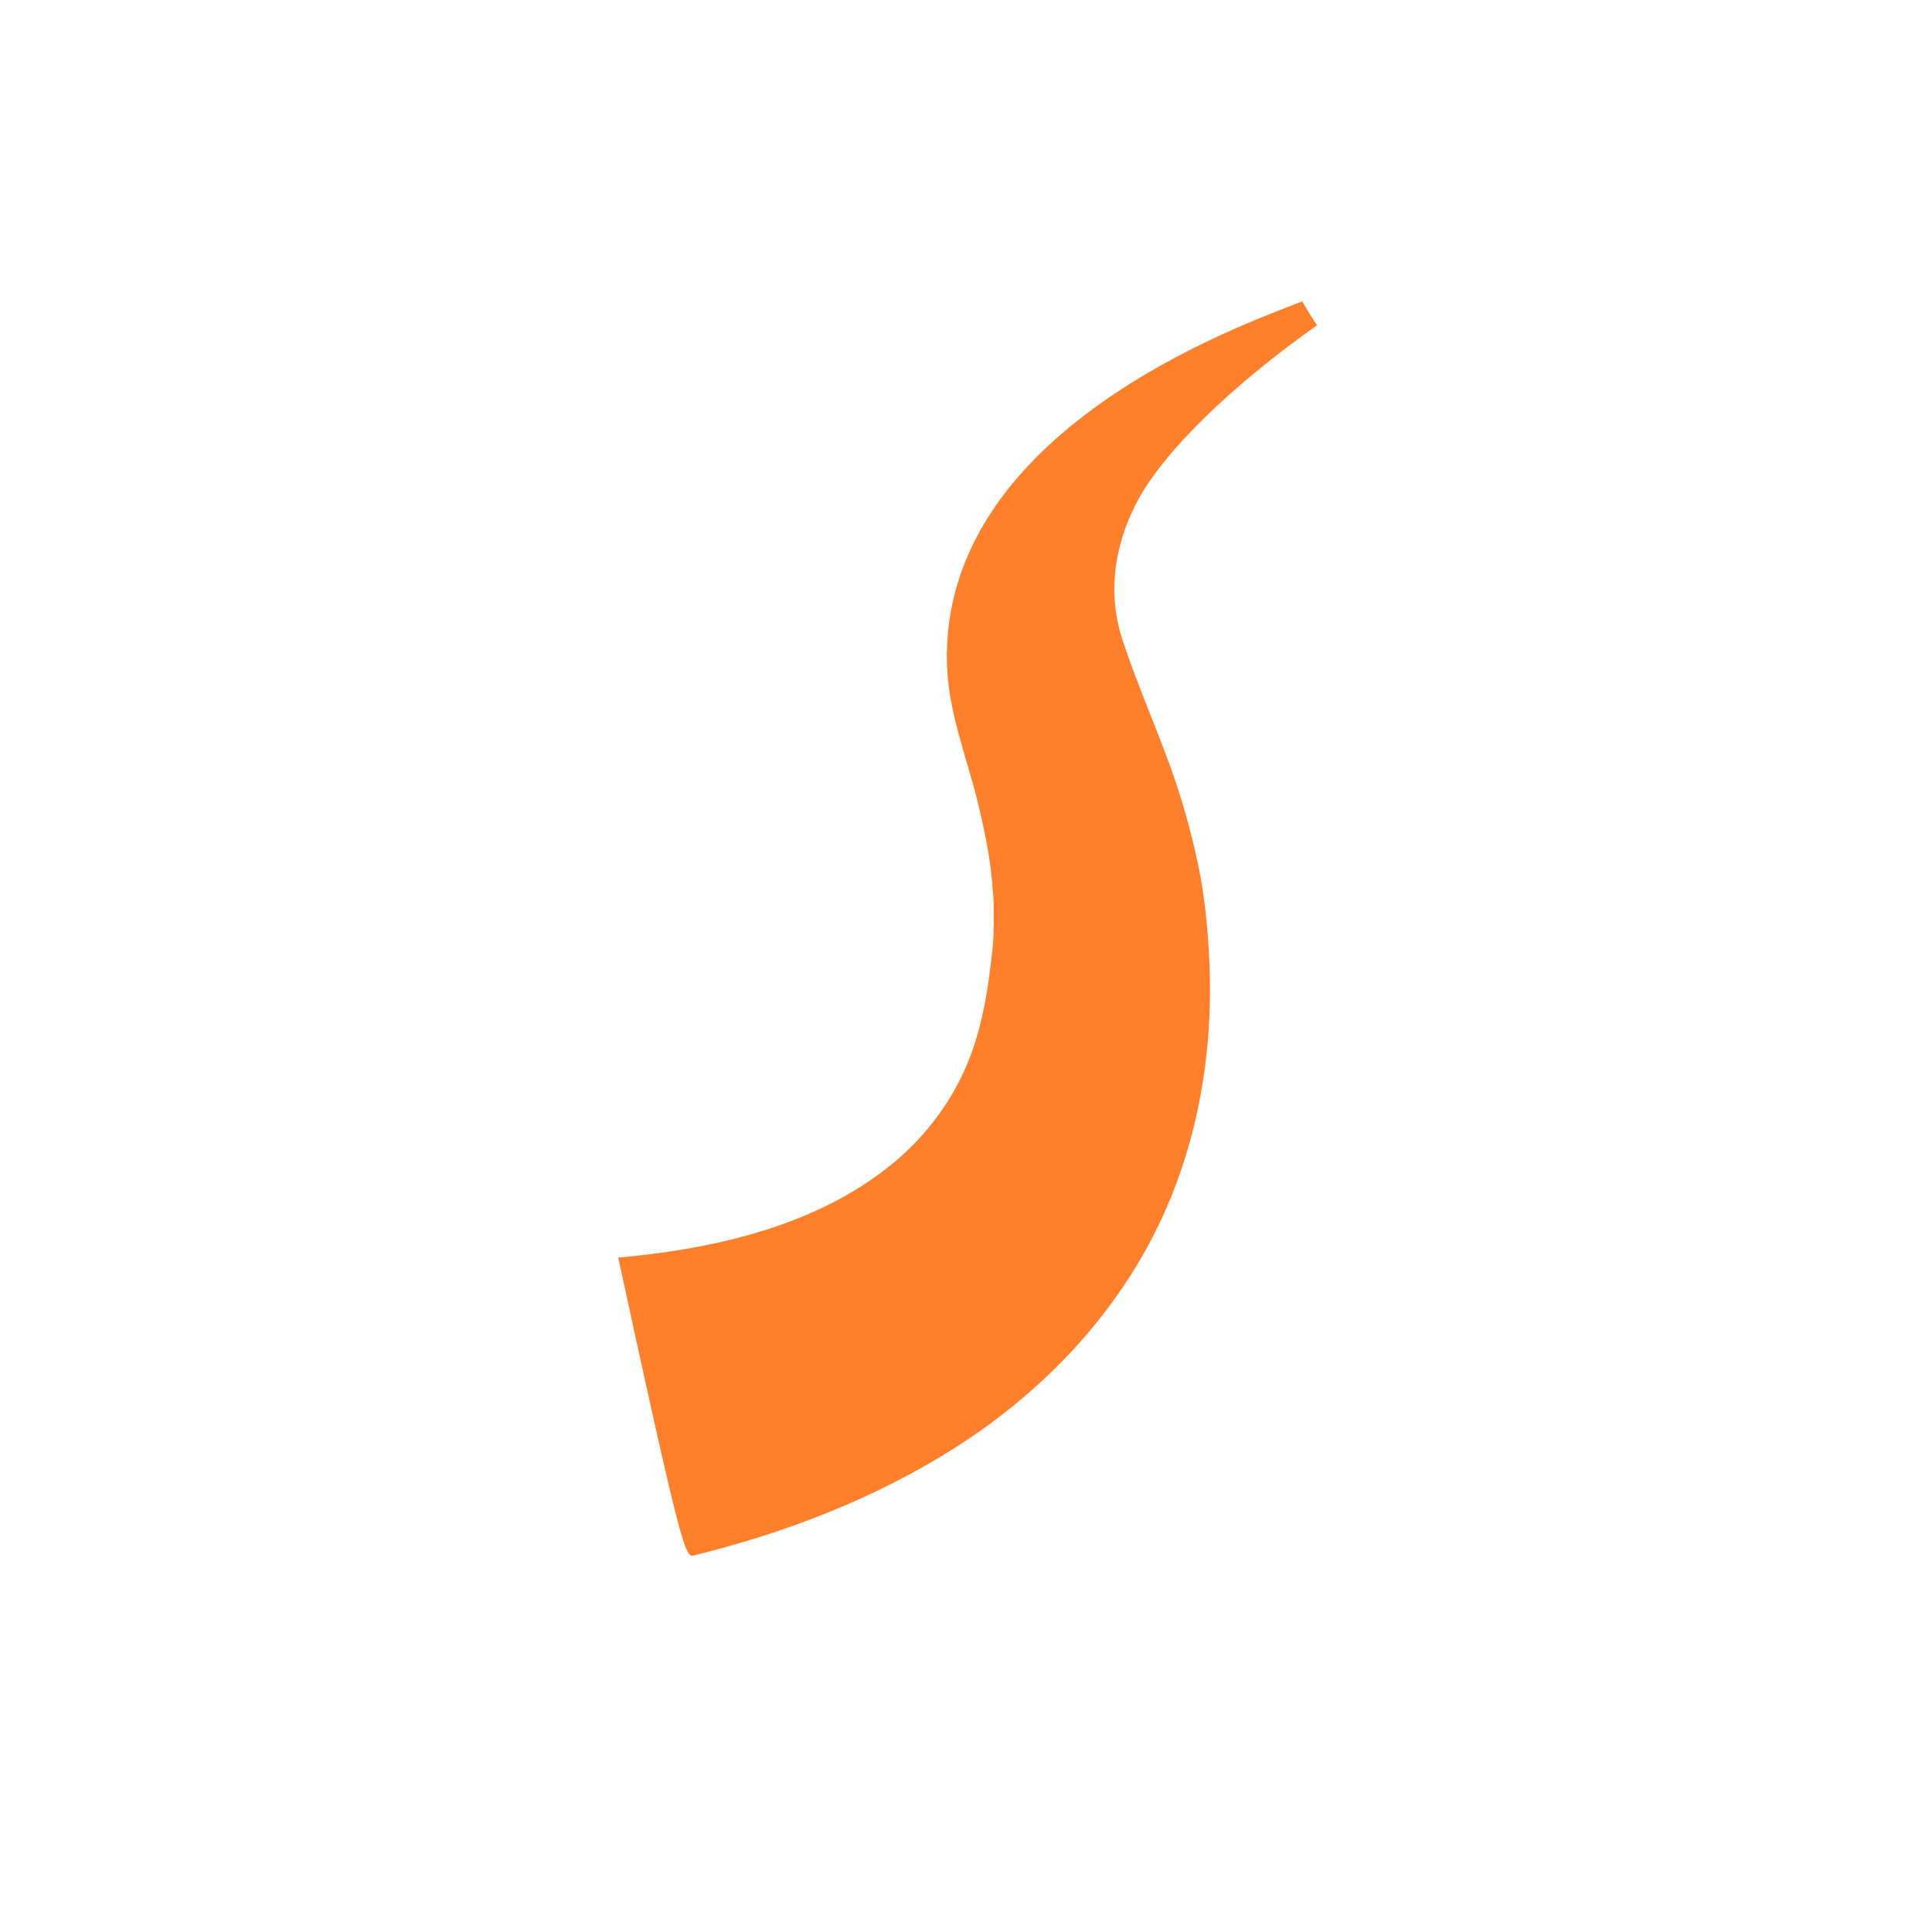 <?xml version="1.0" encoding="UTF-8" standalone="no"?>
<svg
   xmlns:dc="http://purl.org/dc/elements/1.1/"
   xmlns:cc="http://creativecommons.org/ns#"
   xmlns:rdf="http://www.w3.org/1999/02/22-rdf-syntax-ns#"
   xmlns:svg="http://www.w3.org/2000/svg"
   xmlns="http://www.w3.org/2000/svg"
   xmlns:sodipodi="http://sodipodi.sourceforge.net/DTD/sodipodi-0.dtd"
   xmlns:inkscape="http://www.inkscape.org/namespaces/inkscape"
   width="500"
   height="500"
   viewBox="0 0 132.292 132.292"
   version="1.1"
   id="svg907"
   inkscape:version="1.0rc1 (c991b8df87, 2020-04-22)"
   sodipodi:docname="icon-transparent.svg">
  <defs
     id="defs901" />
  <sodipodi:namedview
     id="base"
     pagecolor="#ffffff"
     bordercolor="#666666"
     borderopacity="1.0"
     inkscape:pageopacity="0.0"
     inkscape:pageshadow="2"
     inkscape:zoom="0.82537634"
     inkscape:cx="57.887457"
     inkscape:cy="292.41039"
     inkscape:document-units="px"
     inkscape:current-layer="layer1"
     inkscape:document-rotation="0"
     showgrid="false"
     units="px"
     inkscape:lockguides="false"
     inkscape:window-width="1600"
     inkscape:window-height="873"
     inkscape:window-x="0"
     inkscape:window-y="-10"
     inkscape:window-maximized="1" />
  <g
     inkscape:label="Layer 1"
     inkscape:groupmode="layer"
     id="layer1">
    <path
       sodipodi:nodetypes="cccccccccccccccccccccc"
       inkscape:connector-curvature="0"
       id="path897"
       d="m 82.024,59.132 c -0.479,-2.255 -1.102,-4.465 -1.887,-6.634 -1.051,-2.907 -2.312,-5.748 -3.278,-8.688 -1.805,-5.496 1.309,-10.082 1.894,-10.916 1.026,-1.46 2.225,-2.799 3.49,-4.054 2.436,-2.415 5.123,-4.574 7.933,-6.562 -0.348,-0.539 -0.686,-1.085 -1.007,-1.64 -4.043,1.585 -24.832,8.851 -24.325,24.903 0.102,3.218 1.345,6.28 2.111,9.4 0.369,1.503 0.689,3.019 0.885,4.556 0.084,0.692 0.136,1.387 0.193,2.082 0.002,-0.005 0.001,-0.009 -0.002,-0.012 0.002,0.02 0.053,2.203 -0.043,3.149 -0.303,2.96 -0.741,5.952 -1.989,8.667 -1.161,2.525 -2.912,4.721 -5.078,6.456 -4.952,3.967 -11.513,5.553 -17.704,6.191 -0.295,0.031 -0.589,0.057 -0.884,0.083 4.284,19.769 4.583,20.53 5.148,20.403 6.246,-1.537 12.333,-3.86 17.787,-7.302 5.449,-3.439 10.136,-8.09 13.255,-13.754 3.264,-5.924 4.571,-12.71 4.293,-19.434 -0.095,-2.297 -0.312,-4.638 -0.792,-6.892 z"
       style="fill:#ff7f2a;stroke-width:0.265" />
  </g>
</svg>
